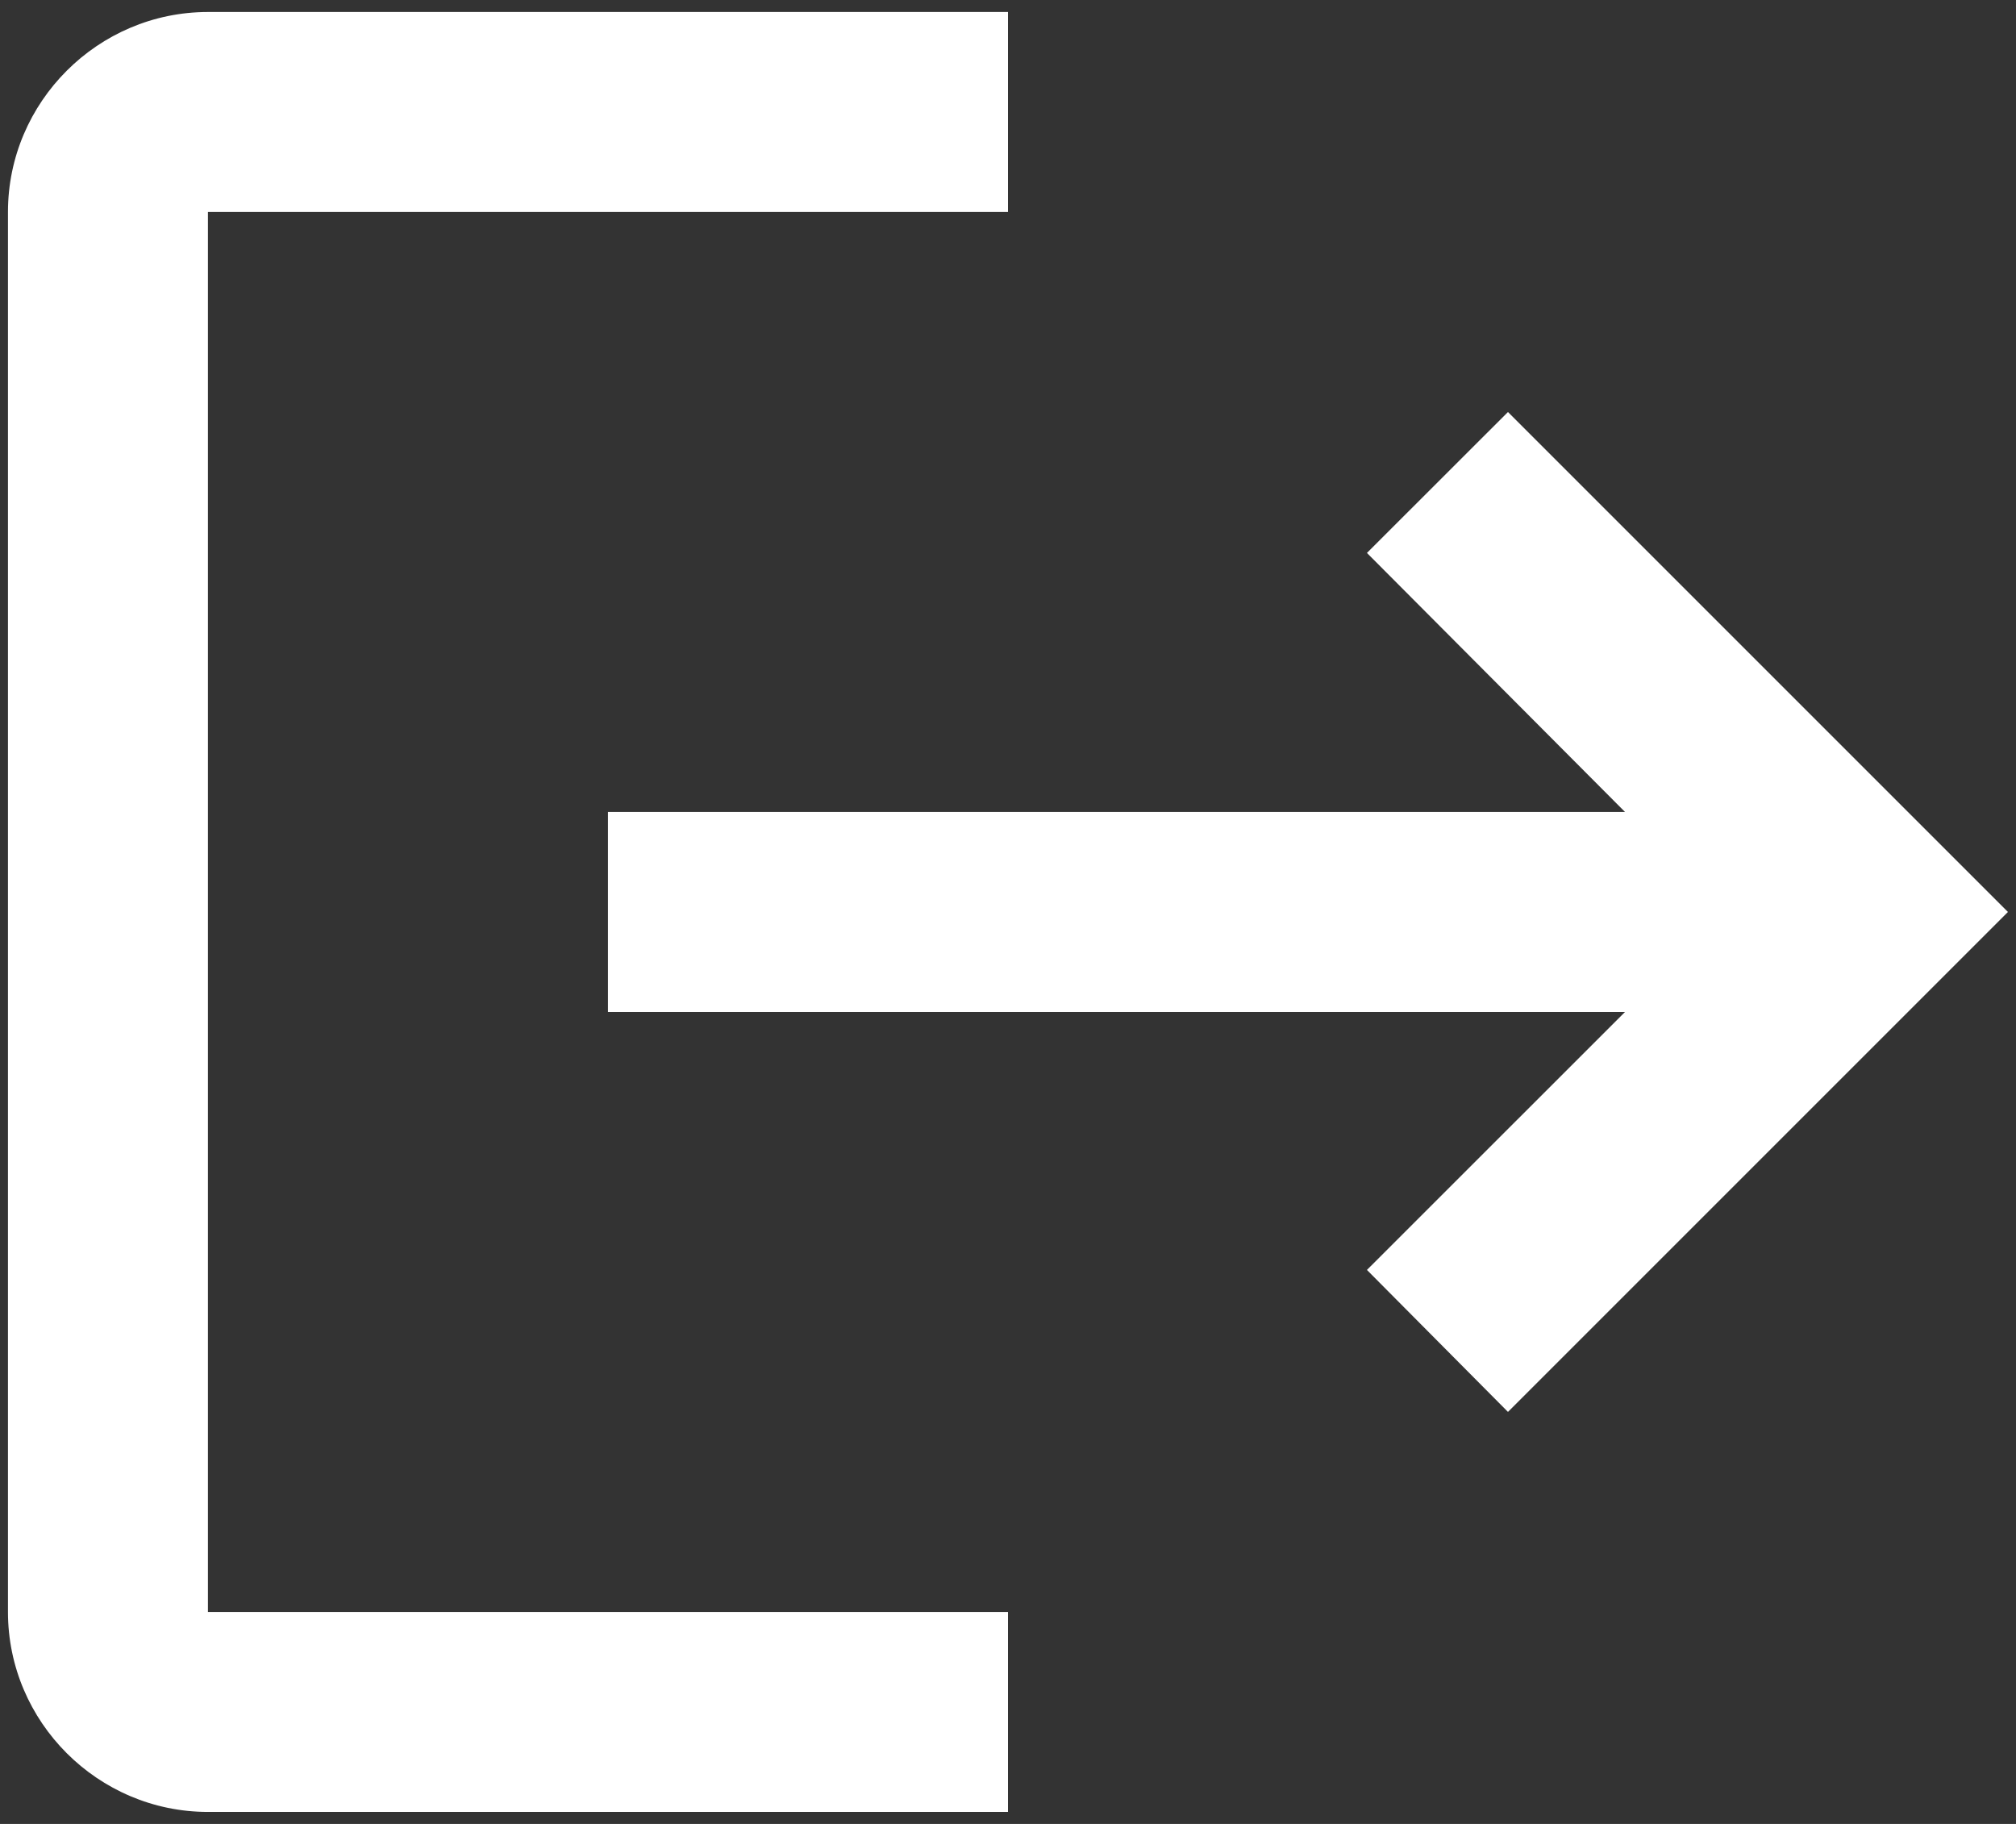 <svg width="21" height="19" viewBox="0 0 21 19" fill="none" xmlns="http://www.w3.org/2000/svg">
<rect x="0" y="0" width="21" height="19" fill="#333333" stroke="none"/>
<path d="M15.708 4.292L14.239 5.76L16.927 8.458H6.333V10.542H16.927L14.239 13.229L15.708 14.708L20.916 9.5L15.708 4.292ZM2.166 2.208H10.5V0.125H2.166C1.021 0.125 0.083 1.062 0.083 2.208V16.792C0.083 17.938 1.021 18.875 2.166 18.875H10.5V16.792H2.166V2.208Z" fill="white"/>
</svg>
